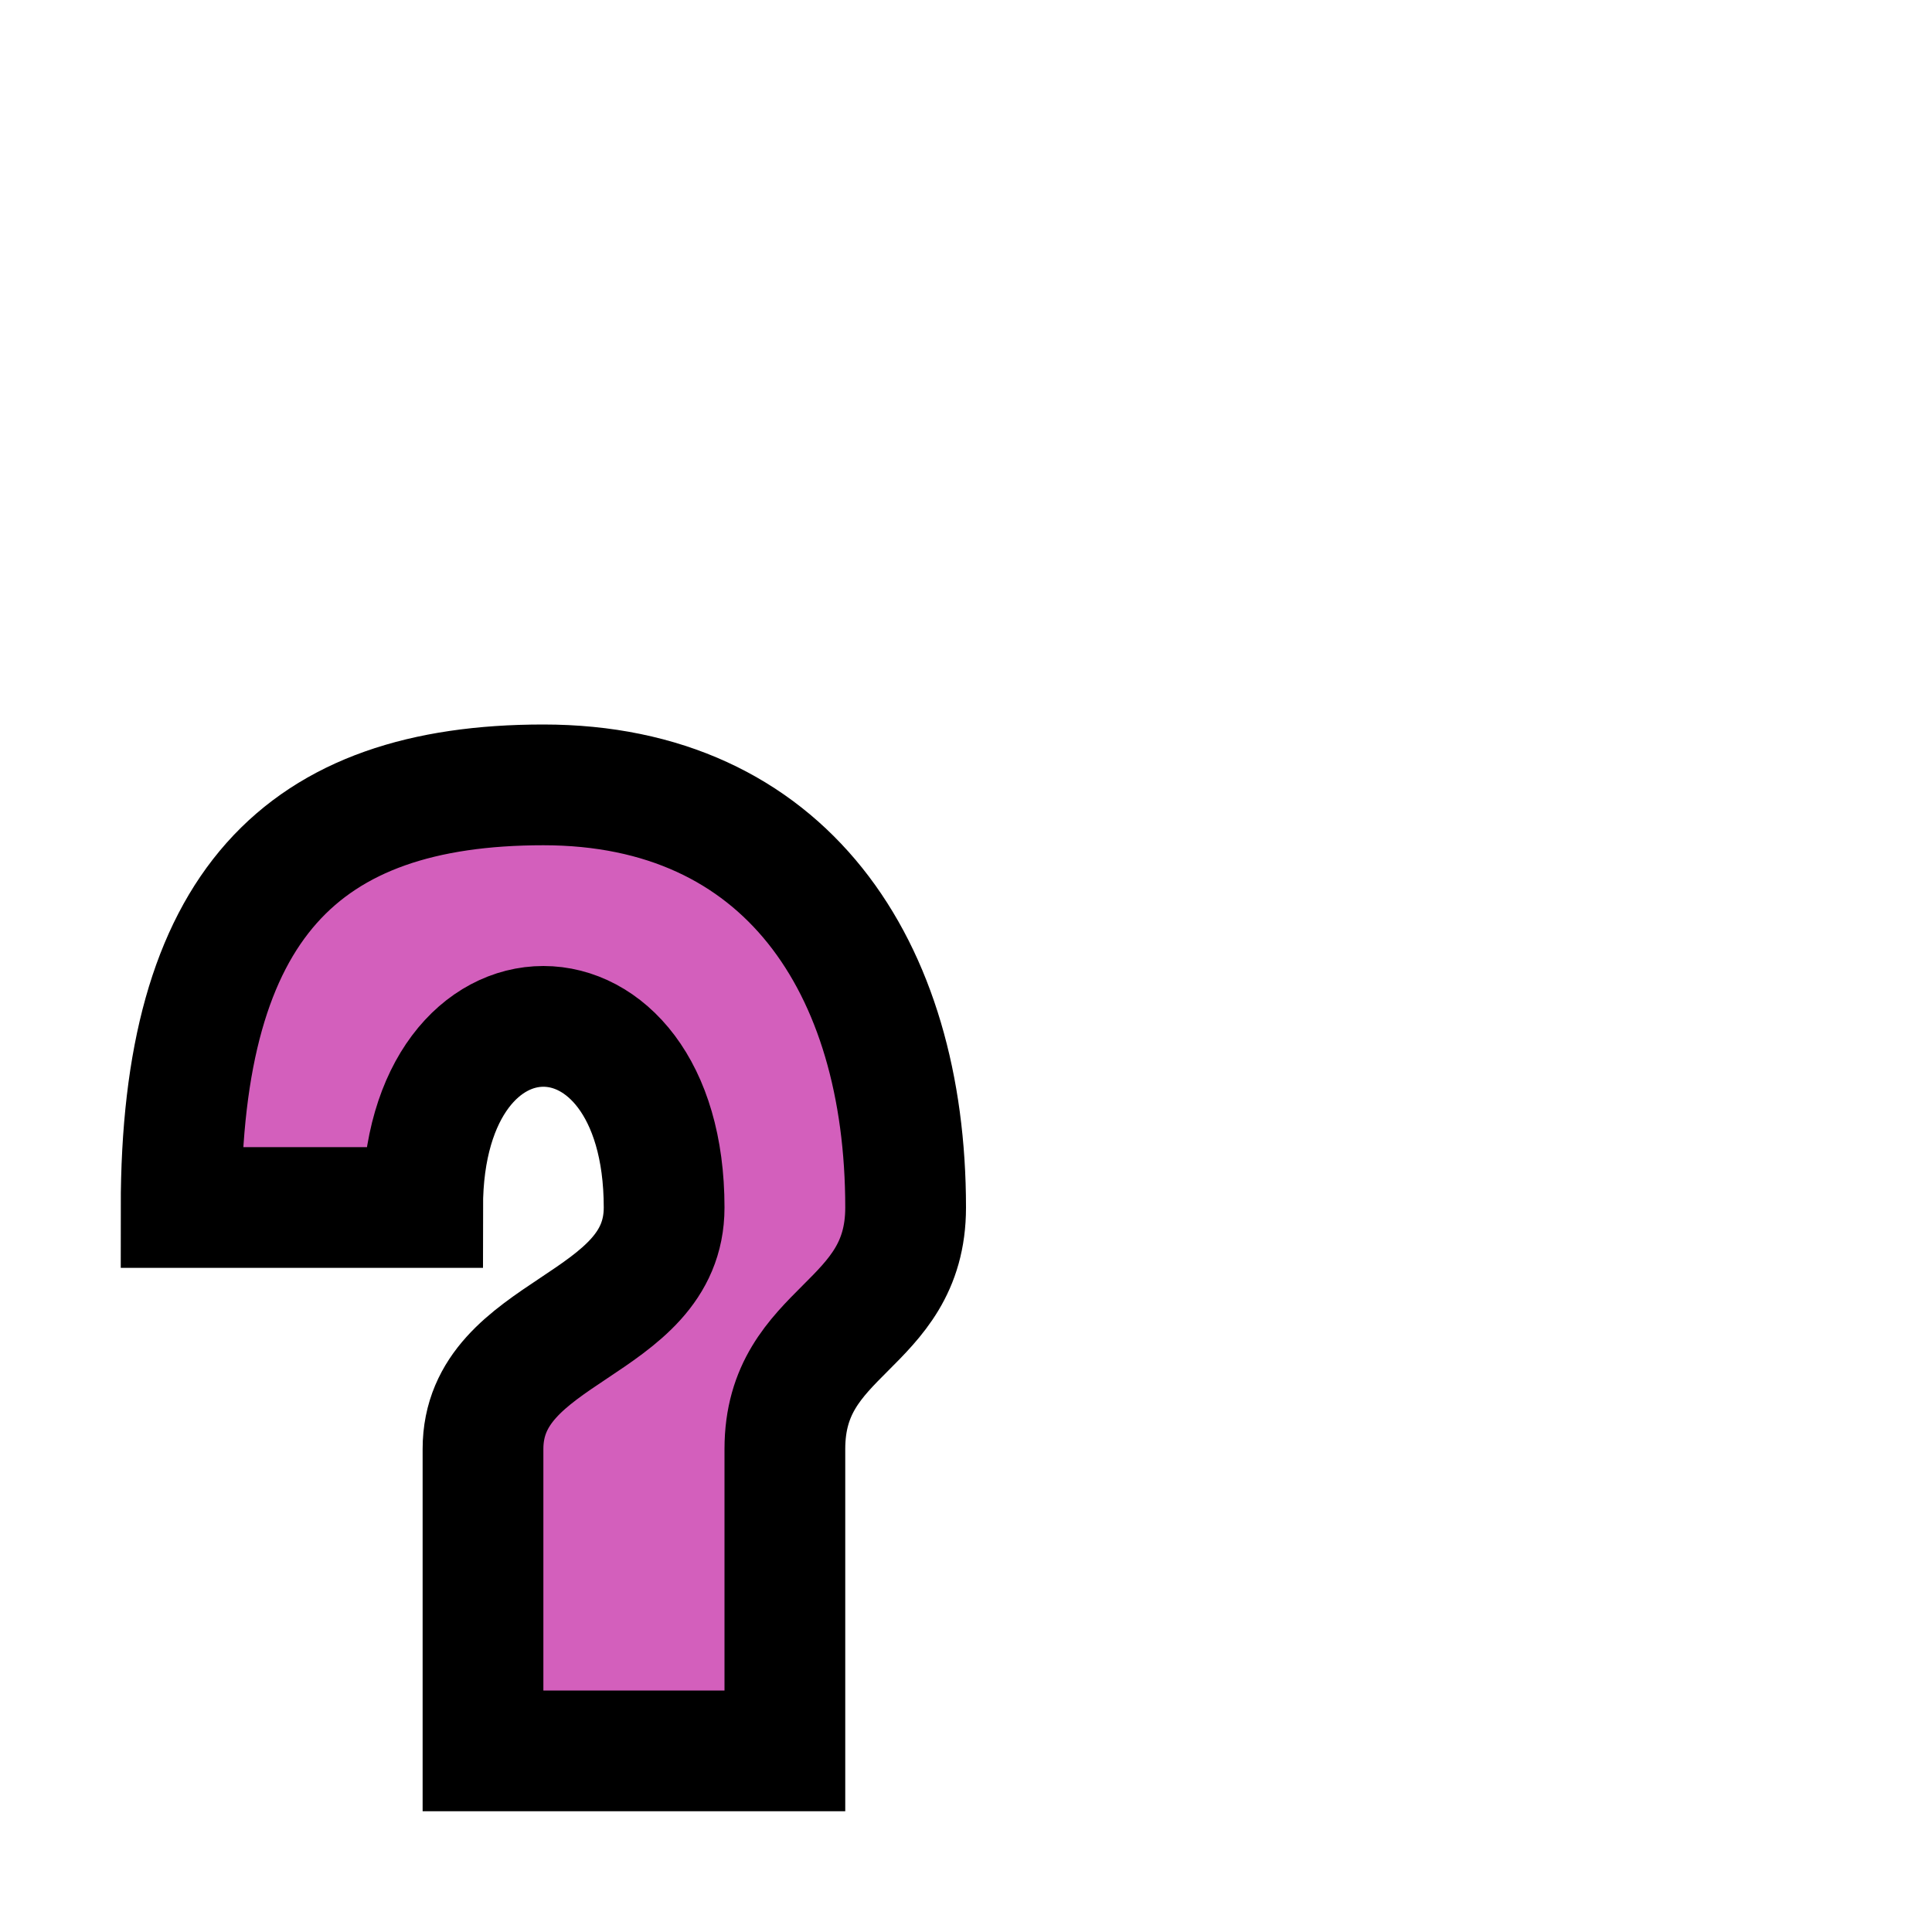 <svg version="1.1" viewBox="0 0 32 32" xmlns="http://www.w3.org/2000/svg">
  <path d="m7 20c0-2 1-3 2-3s2 1 2 3-3 2-3 4v5h5l0 -5c0 -2 2-2 2-4 0-4-2-7-6-7s-6 2-6 7z" fill="#d35fbc" stroke="#000" stroke-width="2"/>
</svg>
